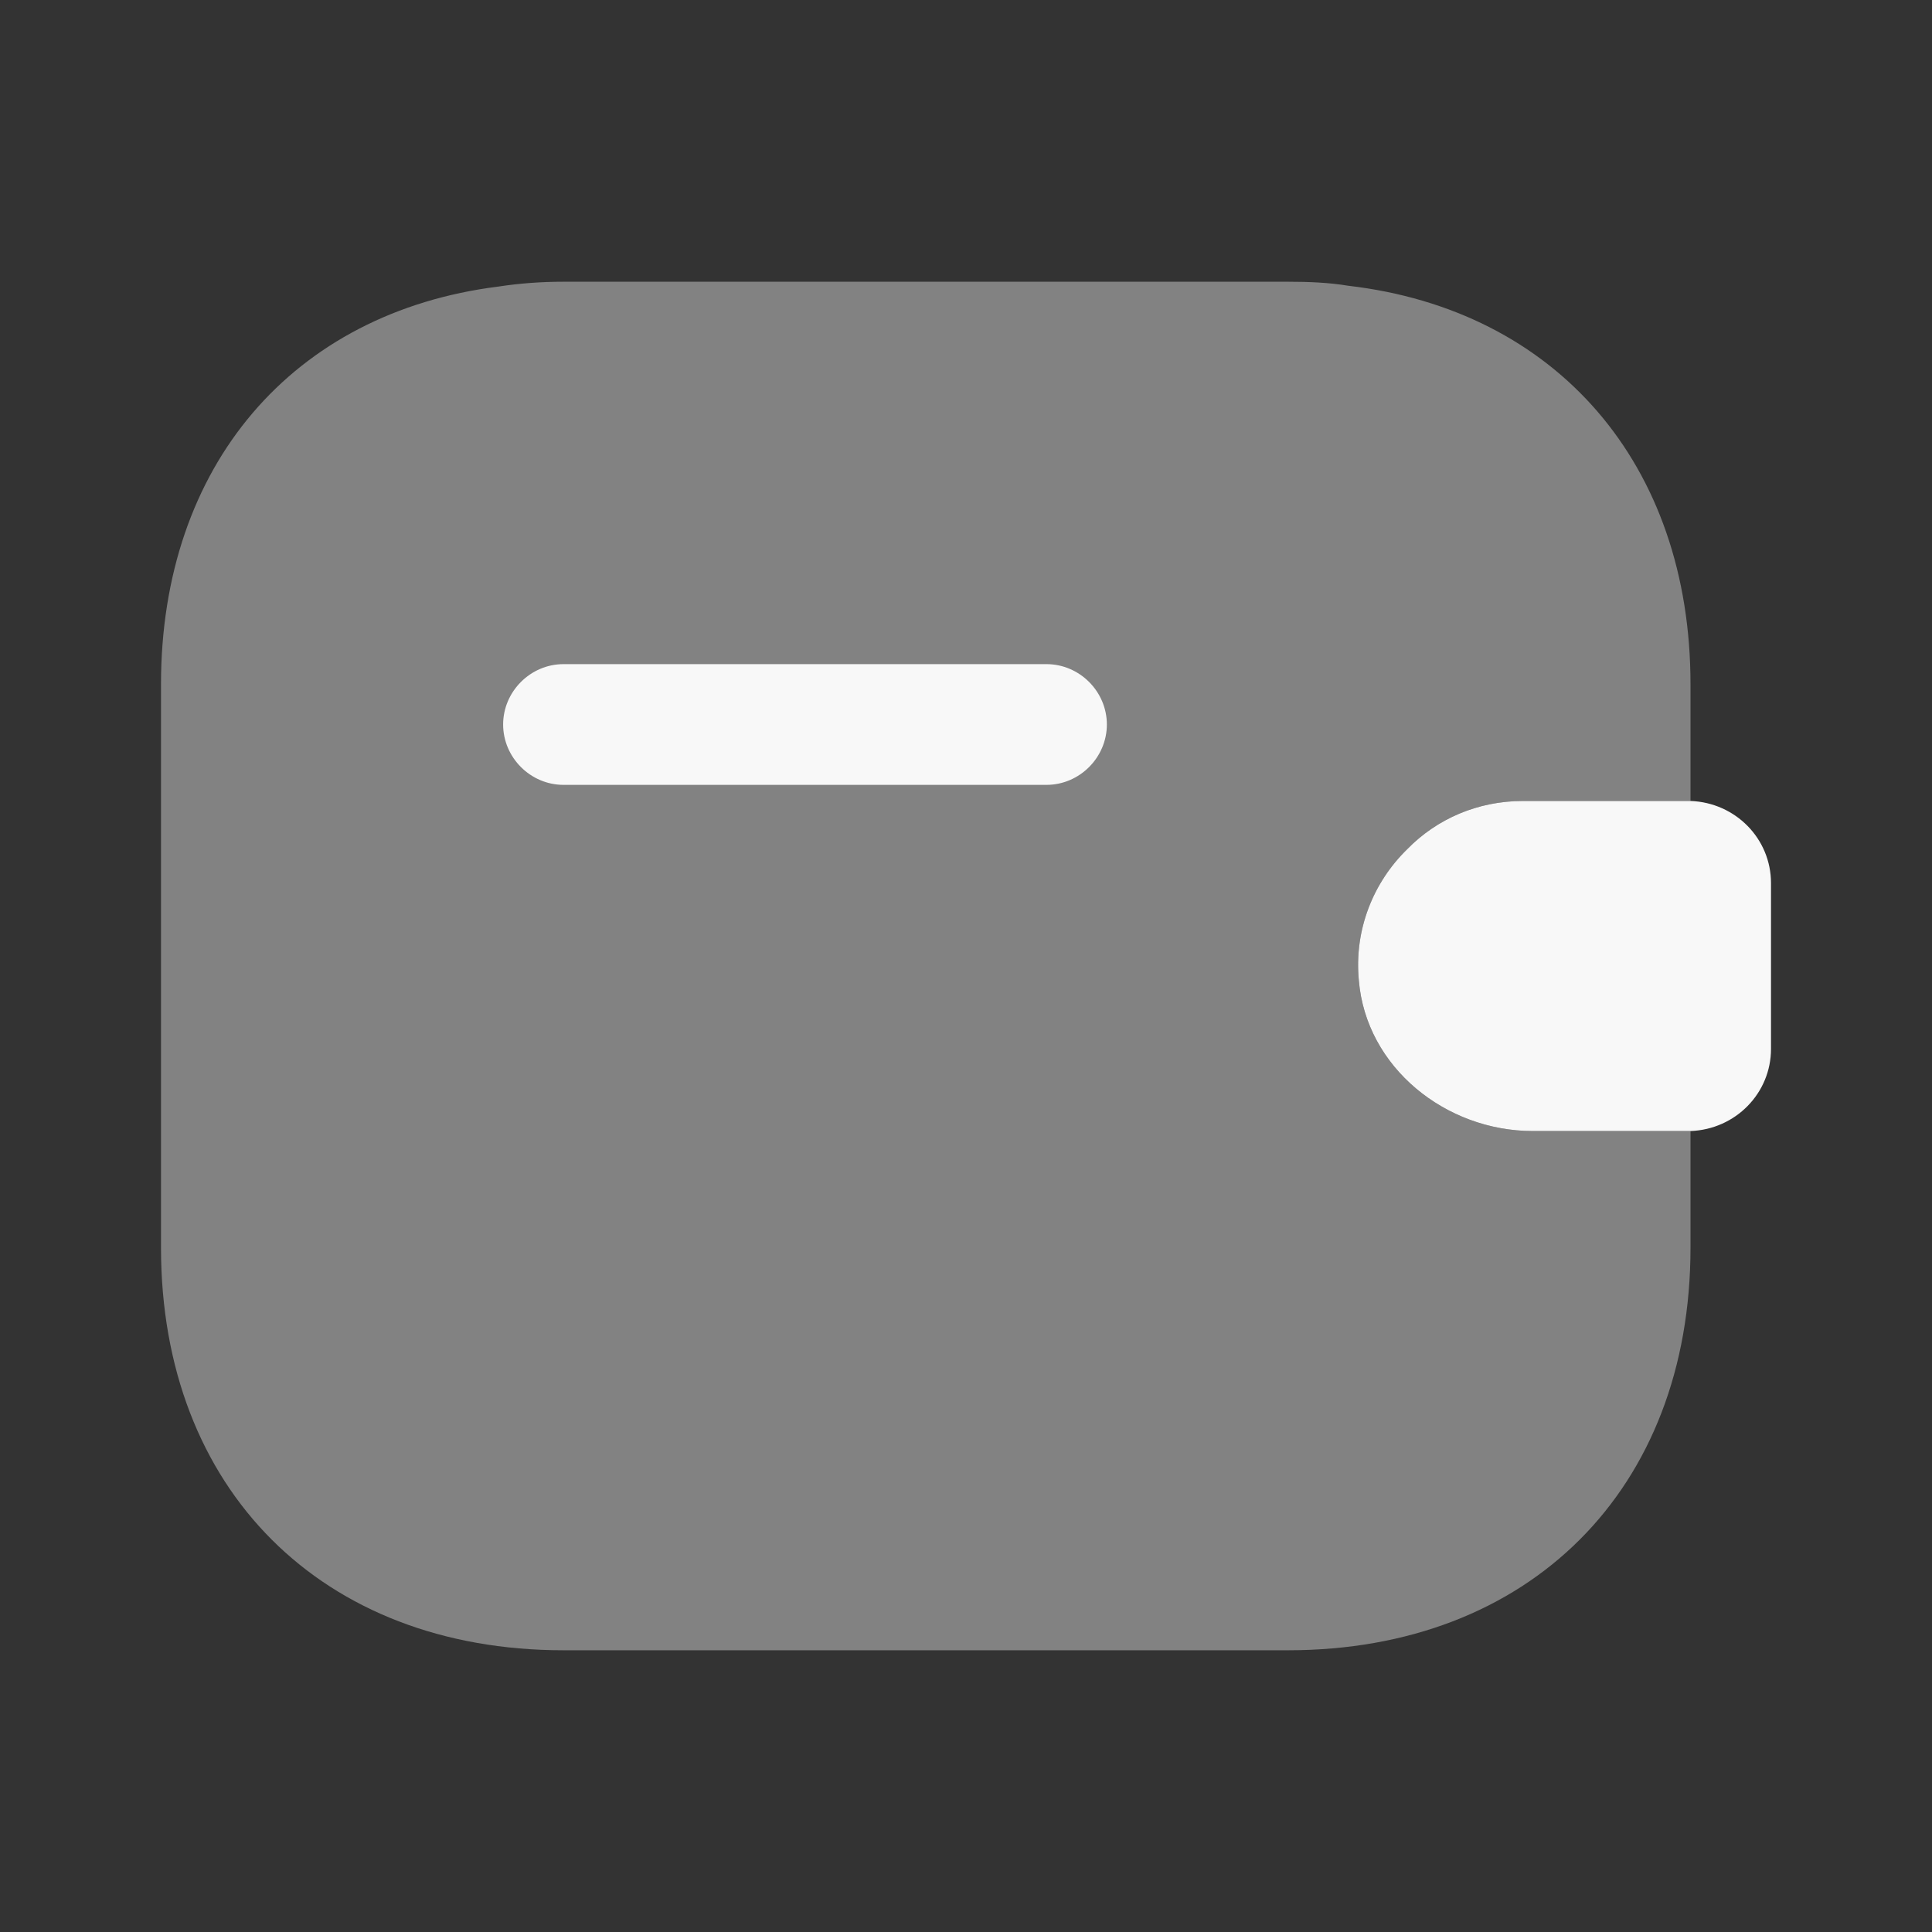 <svg width="45" height="45" viewBox="0 0 45 45" fill="none" xmlns="http://www.w3.org/2000/svg">
<rect x="0" y="0" width="45" height="45" fill="#333333" stroke="none"/>
<path d="M41.25 20.569V24.431C41.25 25.462 40.425 26.306 39.375 26.344H35.7C33.675 26.344 31.819 24.863 31.65 22.837C31.537 21.656 31.987 20.55 32.775 19.781C33.469 19.069 34.425 18.656 35.475 18.656H39.375C40.425 18.694 41.25 19.537 41.25 20.569Z" fill="#F8F8F8"/>
<path opacity="0.4" d="M32.775 19.781C31.988 20.55 31.538 21.656 31.65 22.837C31.819 24.863 33.675 26.344 35.7 26.344H39.375V29.062C39.375 34.688 35.625 38.438 30 38.438H13.125C7.5 38.438 3.75 34.688 3.75 29.062V15.938C3.75 10.838 6.825 7.275 11.606 6.675C12.094 6.6 12.6 6.562 13.125 6.562H30C30.488 6.562 30.956 6.581 31.406 6.656C36.244 7.219 39.375 10.8 39.375 15.938V18.656H35.475C34.425 18.656 33.469 19.069 32.775 19.781Z" fill="#F8F8F8"/>
<path d="M24.375 18.281H13.125C12.356 18.281 11.719 17.644 11.719 16.875C11.719 16.106 12.356 15.469 13.125 15.469H24.375C25.144 15.469 25.781 16.106 25.781 16.875C25.781 17.644 25.144 18.281 24.375 18.281Z" fill="#F8F8F8"/>
</svg>
